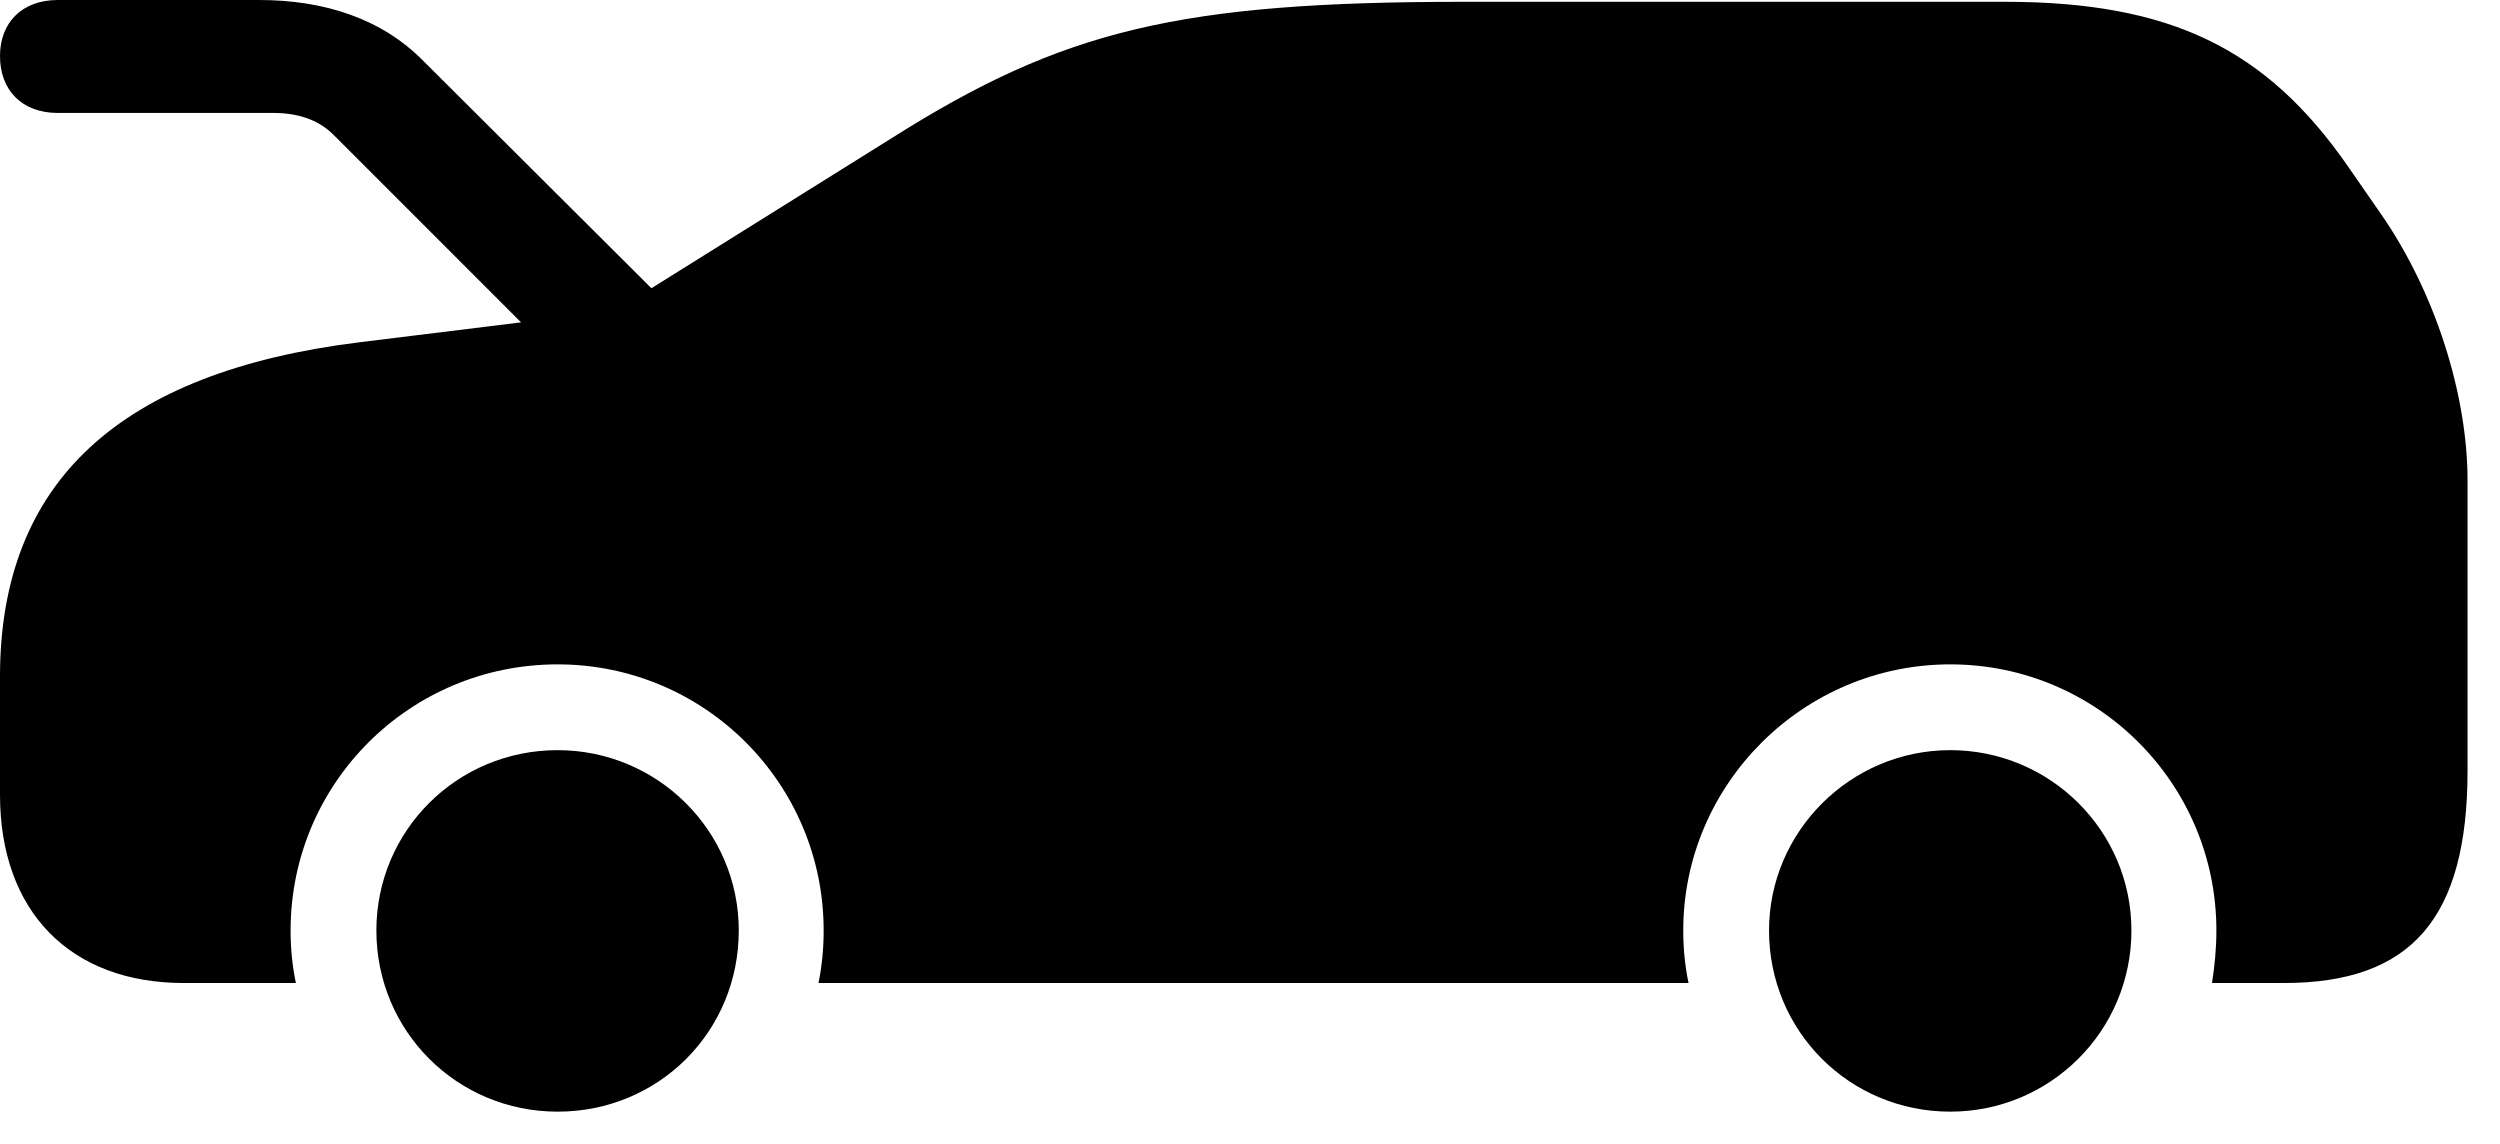 <svg version="1.1" xmlns="http://www.w3.org/2000/svg" xmlns:xlink="http://www.w3.org/1999/xlink" width="27.891" height="12.764" viewBox="0 0 27.891 12.764">
 <g>
  <rect height="12.764" opacity="0" width="27.891" x="0" y="0"/>
  <path d="M0.645 1.26L3.047 1.26C3.311 1.26 3.545 1.328 3.721 1.504L6.455 4.238L7.637 3.584L4.727 0.684C4.258 0.205 3.613 0 2.891 0L0.645 0C0.244 0 0 0.254 0 0.625C0 1.006 0.244 1.26 0.645 1.26ZM6.221 12.402C7.344 12.402 8.242 11.514 8.242 10.381C8.242 9.268 7.334 8.369 6.221 8.369C5.098 8.369 4.199 9.268 4.199 10.381C4.199 11.504 5.098 12.402 6.221 12.402ZM21.758 12.402C22.871 12.402 23.779 11.504 23.779 10.381C23.779 9.268 22.871 8.369 21.758 8.369C20.645 8.369 19.736 9.277 19.736 10.381C19.736 11.504 20.635 12.402 21.758 12.402ZM26.553 2.373L26.201 1.865C25.283 0.537 24.209 0.02 22.363 0.02L16.348 0.02C13.154 0.02 11.865 0.332 9.961 1.533L6.865 3.467L4.014 3.818C1.328 4.15 0 5.381 0 7.549L0 8.867C0 10.166 0.781 10.967 2.051 10.967L3.301 10.967C3.262 10.781 3.242 10.586 3.242 10.381C3.242 8.74 4.57 7.412 6.221 7.412C7.861 7.412 9.189 8.74 9.189 10.381C9.189 10.586 9.17 10.781 9.131 10.967L18.838 10.967C18.799 10.781 18.779 10.586 18.779 10.381C18.779 8.75 20.117 7.412 21.758 7.412C23.398 7.412 24.727 8.74 24.727 10.381C24.727 10.586 24.707 10.781 24.678 10.967L25.479 10.967C26.904 10.967 27.529 10.244 27.529 8.594L27.529 5.361C27.529 4.404 27.168 3.252 26.553 2.373Z" fill="currentColor"/>
 </g>
</svg>
